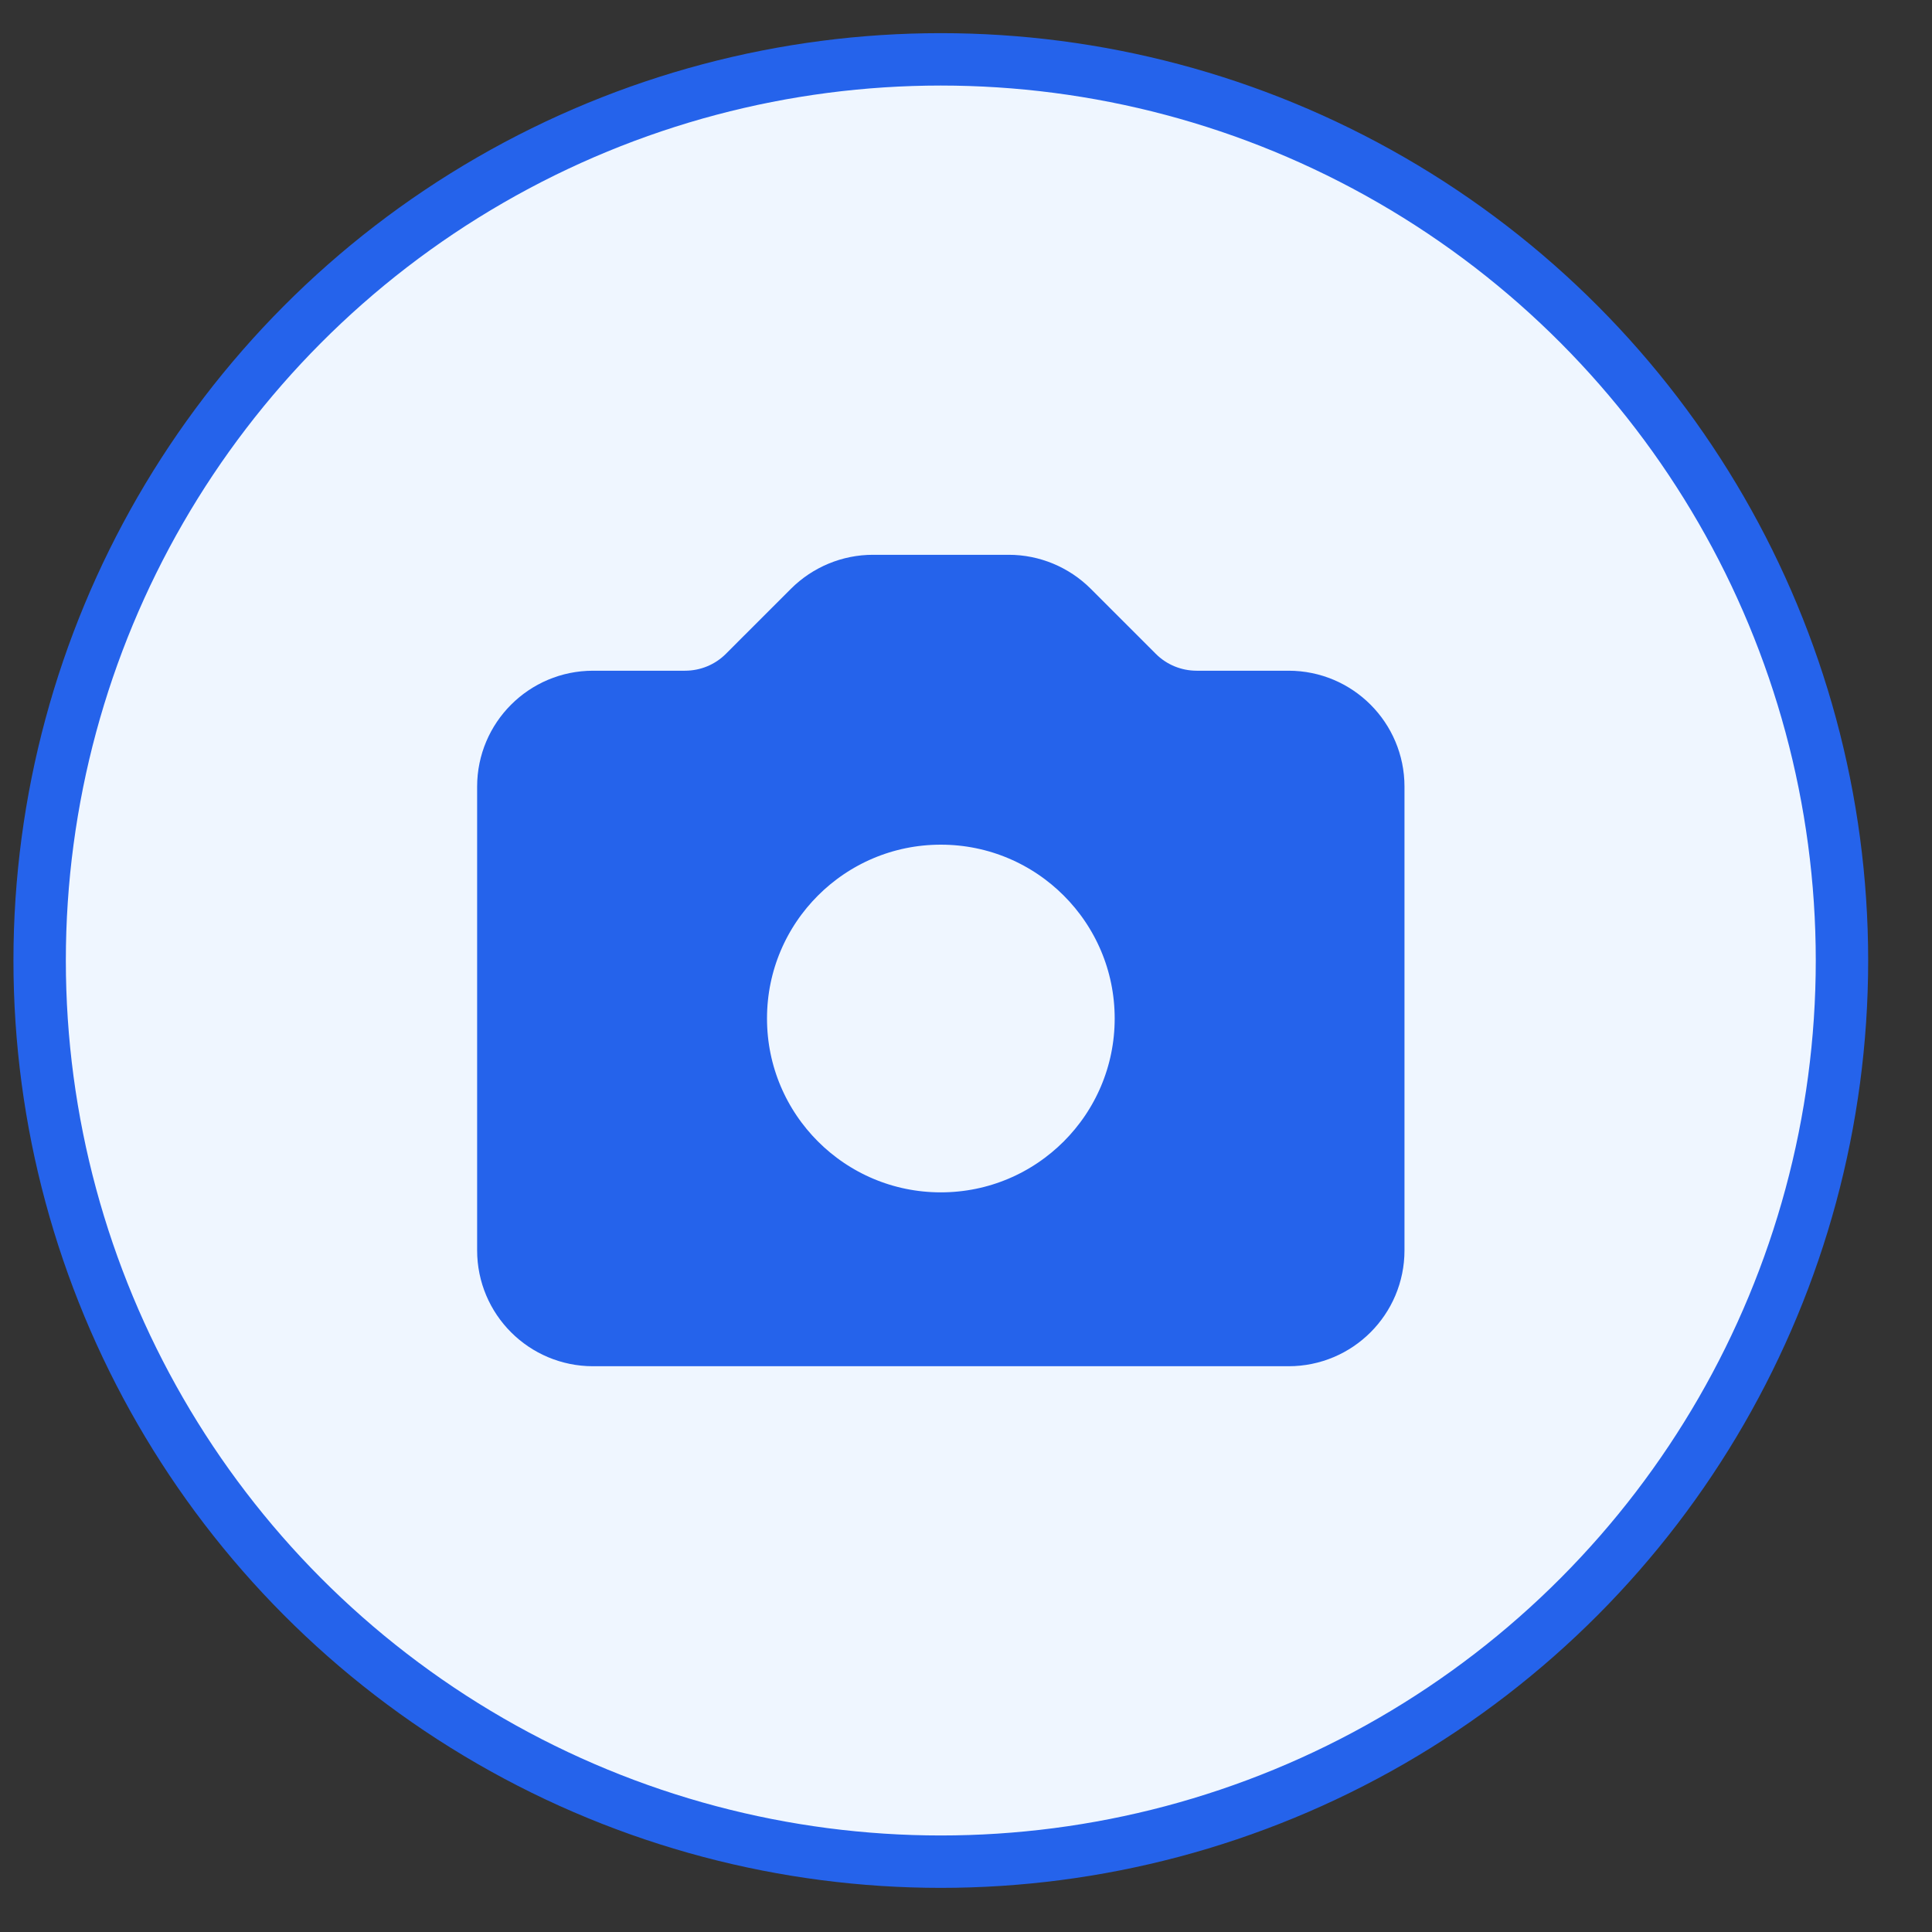 <svg width="25" height="25" viewBox="0 0 25 25" fill="none" xmlns="http://www.w3.org/2000/svg">
<rect x="0" y="0" width="25" height="25" fill="#333333" stroke="none"/>
<circle cx="12.174" cy="12.429" r="11.661" fill="#EFF6FF" stroke="#2563EB" stroke-width="0.678"/>
<path d="M6.513 10.179C6.513 9.538 7.033 9.018 7.674 9.018H8.864C9.153 9.018 9.43 8.904 9.634 8.699L9.394 8.46L9.634 8.699L10.475 7.858C10.693 7.641 10.988 7.518 11.296 7.518H13.053C13.361 7.518 13.656 7.641 13.874 7.858L14.715 8.699C14.919 8.904 15.196 9.018 15.485 9.018H16.674C17.316 9.018 17.835 9.538 17.835 10.179V16.179C17.835 16.821 17.316 17.34 16.674 17.34H7.674C7.033 17.34 6.513 16.821 6.513 16.179V10.179ZM12.174 15.768C13.604 15.768 14.763 14.609 14.763 13.179C14.763 11.75 13.604 10.591 12.174 10.591C10.745 10.591 9.586 11.75 9.586 13.179C9.586 14.609 10.745 15.768 12.174 15.768Z" fill="#2563EB" stroke="#2563EB" stroke-width="0.678"/>
</svg>
